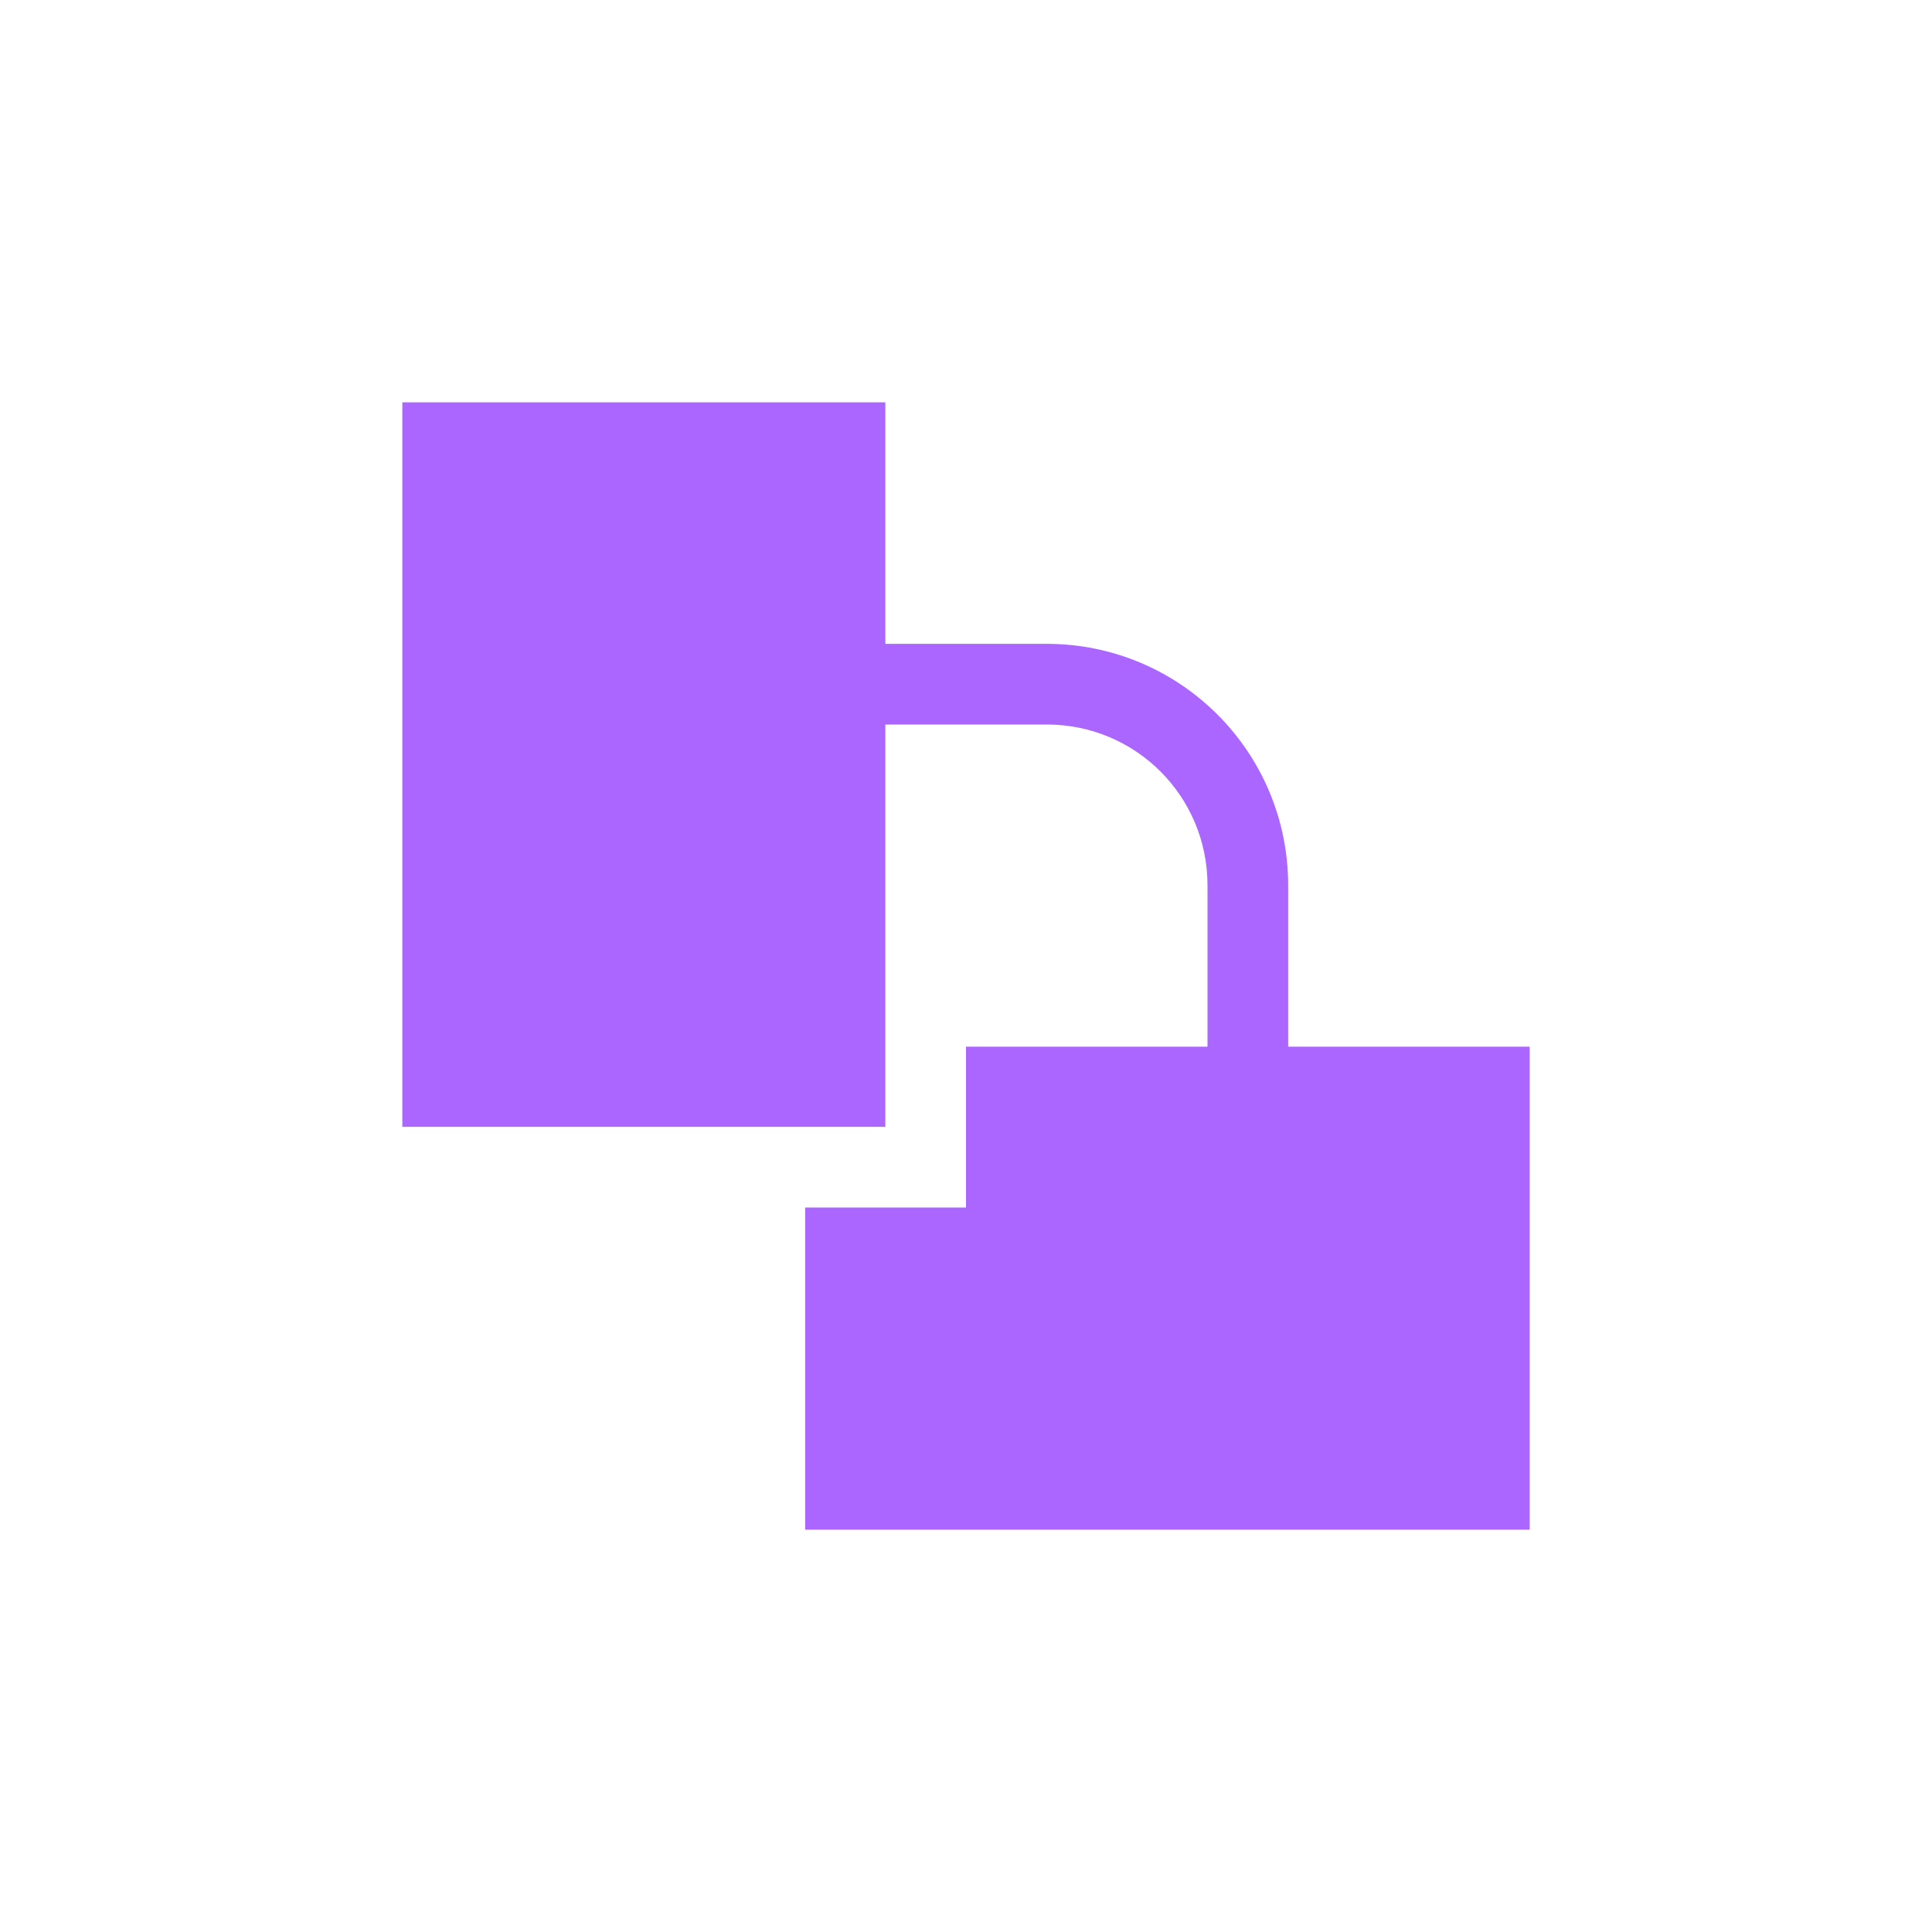 <svg xmlns="http://www.w3.org/2000/svg" xmlns:xlink="http://www.w3.org/1999/xlink" width="16" height="16" viewBox="0 0 16 16" version="1.1">
<g id="surface1">
<path style=" stroke:none;fill-rule:nonzero;fill:rgb(67.059%,40%,100%);fill-opacity:1;" d="M 3.332 3.332 L 3.332 9.332 L 7.332 9.332 L 7.332 6 L 8.668 6 C 9.406 6 10 6.594 10 7.332 L 10 8.668 L 8 8.668 L 8 10 L 6.668 10 L 6.668 12.668 L 12.668 12.668 L 12.668 8.668 L 10.668 8.668 L 10.668 7.332 C 10.668 6.227 9.773 5.332 8.668 5.332 L 7.332 5.332 L 7.332 3.332 Z M 3.332 3.332 "/>
</g>
</svg>
